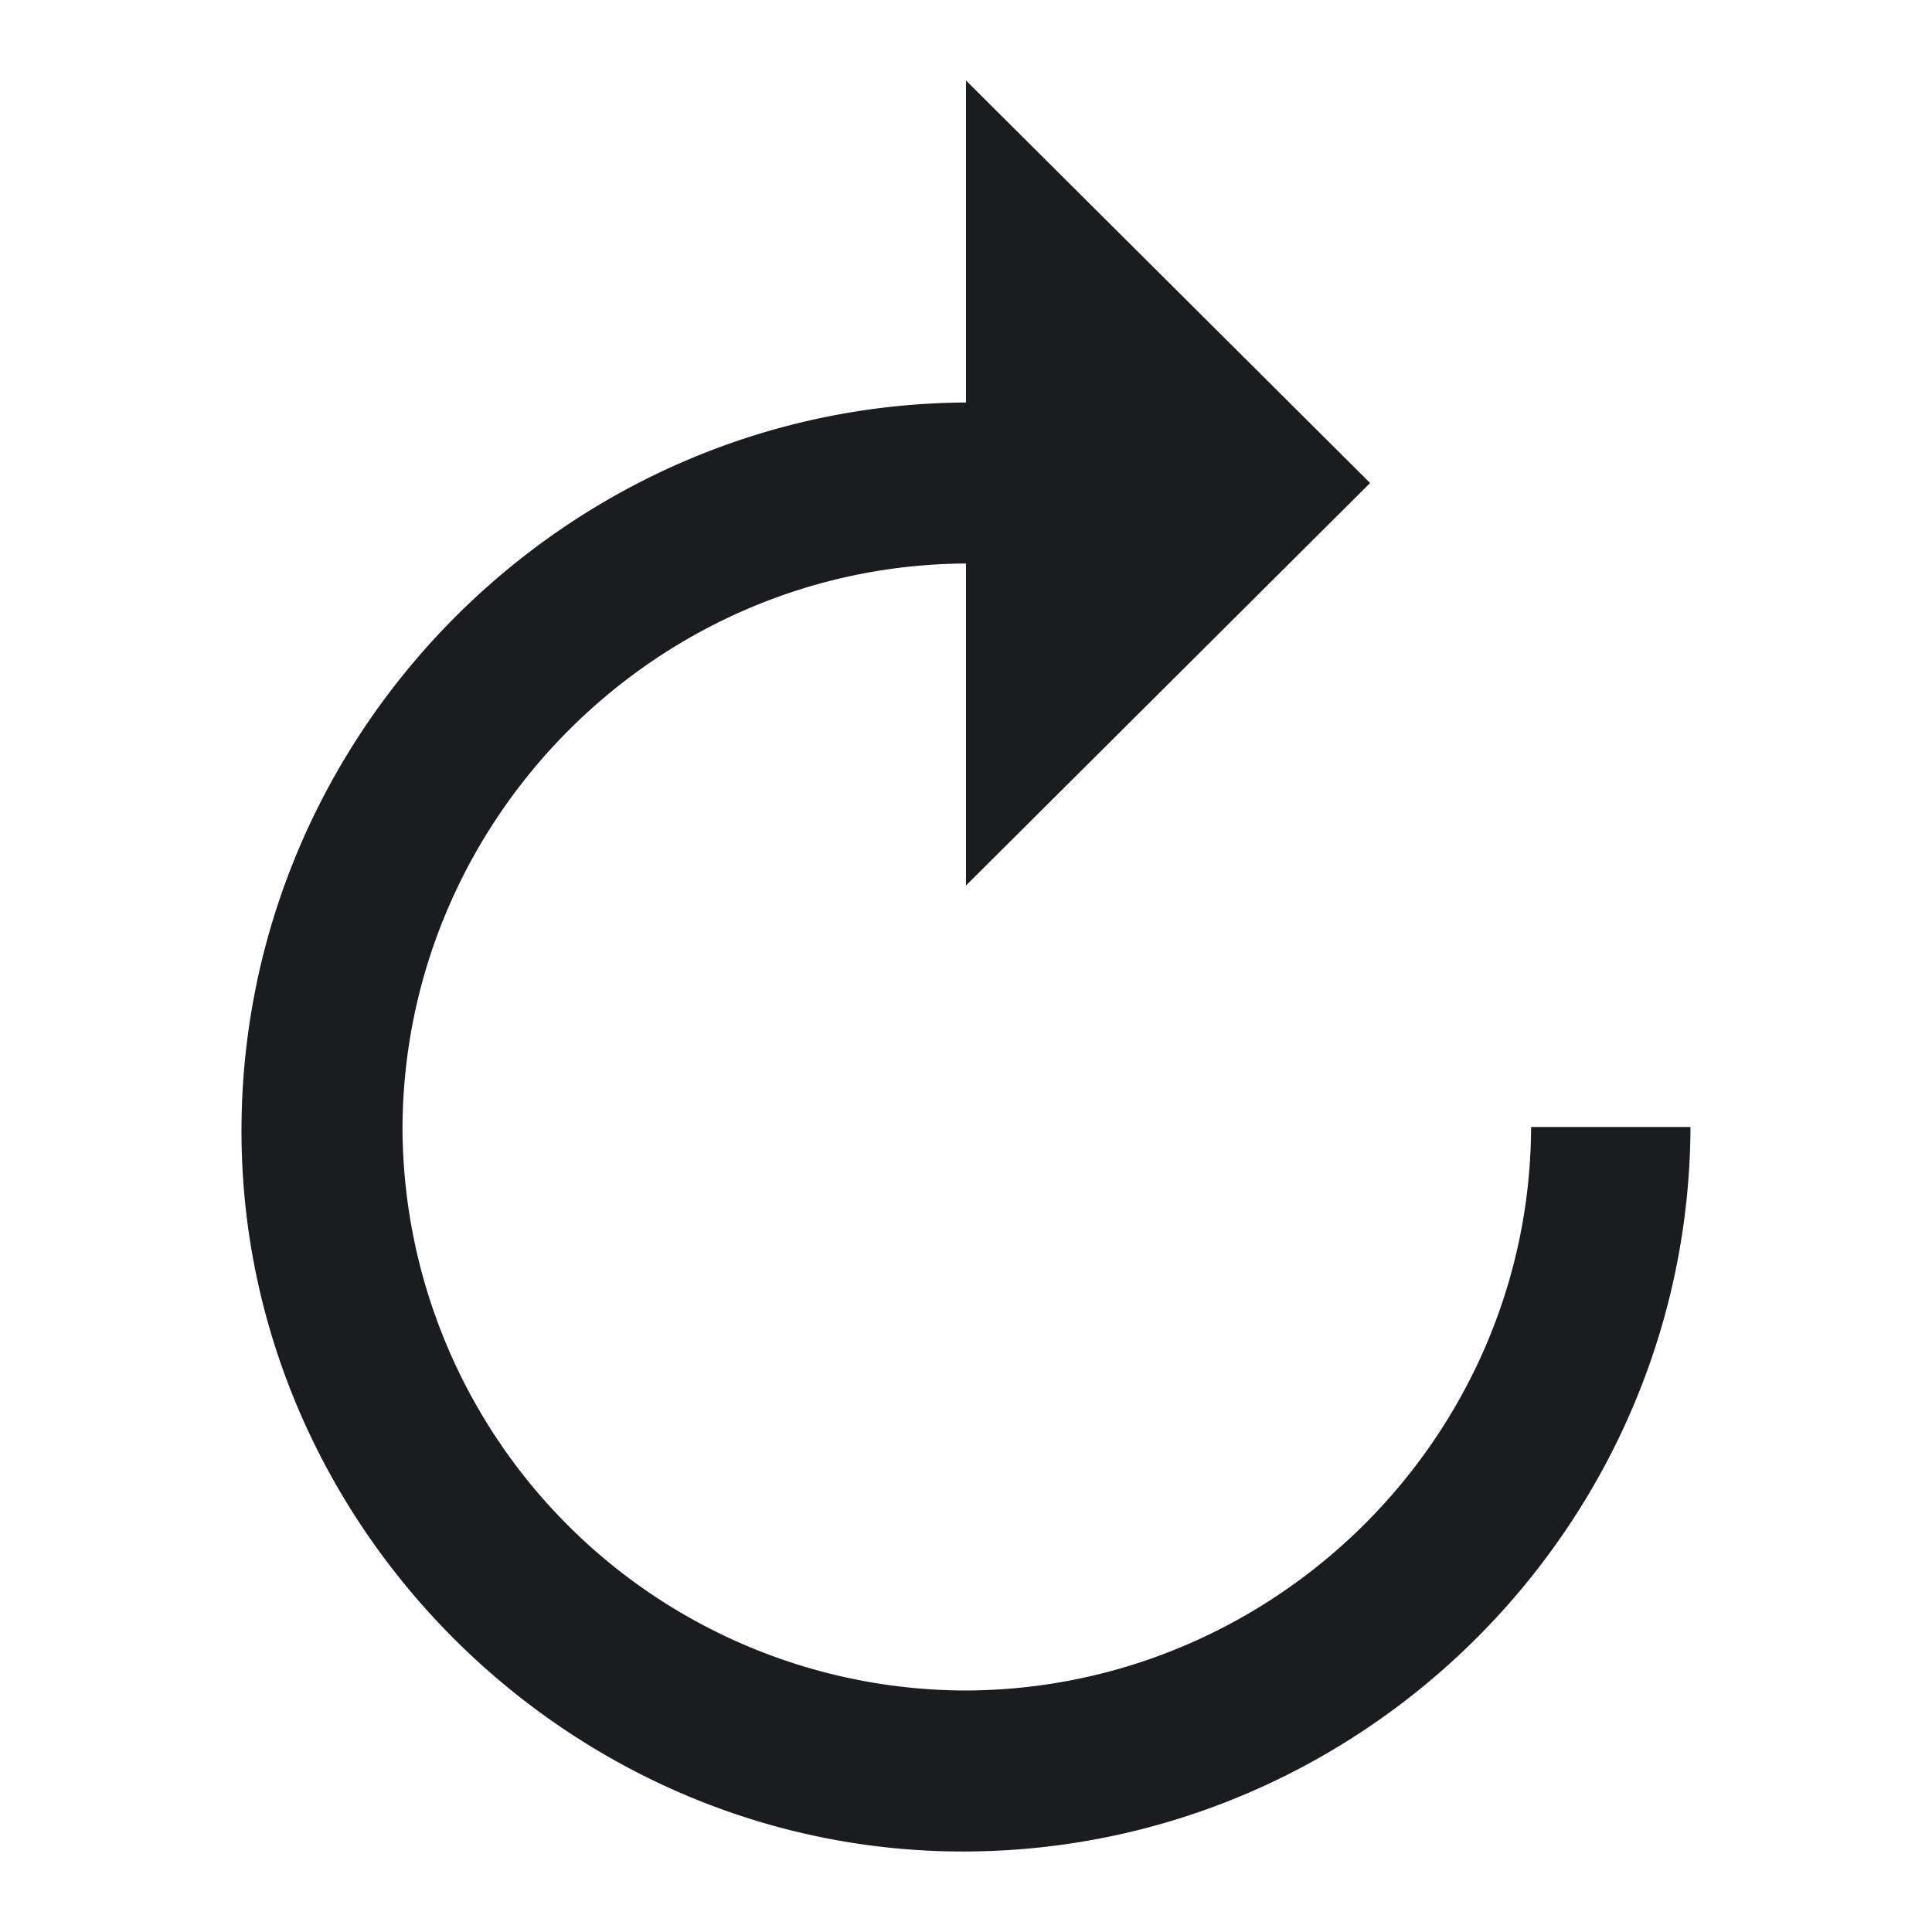 <svg xmlns="http://www.w3.org/2000/svg" width="24" height="24" fill="none"><path fill-rule="evenodd" d="M17.02 6L12 11V7c-3.84.021-6.979 3.16-7 7a7.01 7.01 0 0 0 7 7c3.847-.014 7.006-3.153 7.02-7C19 14 21 14 21 14c-.021 4.943-4.057 8.979-9 9-4.929.021-9.028-4.064-9-9s4.064-8.972 9-9V1l5.02 5z" fill="#1B1C1D"/></svg>